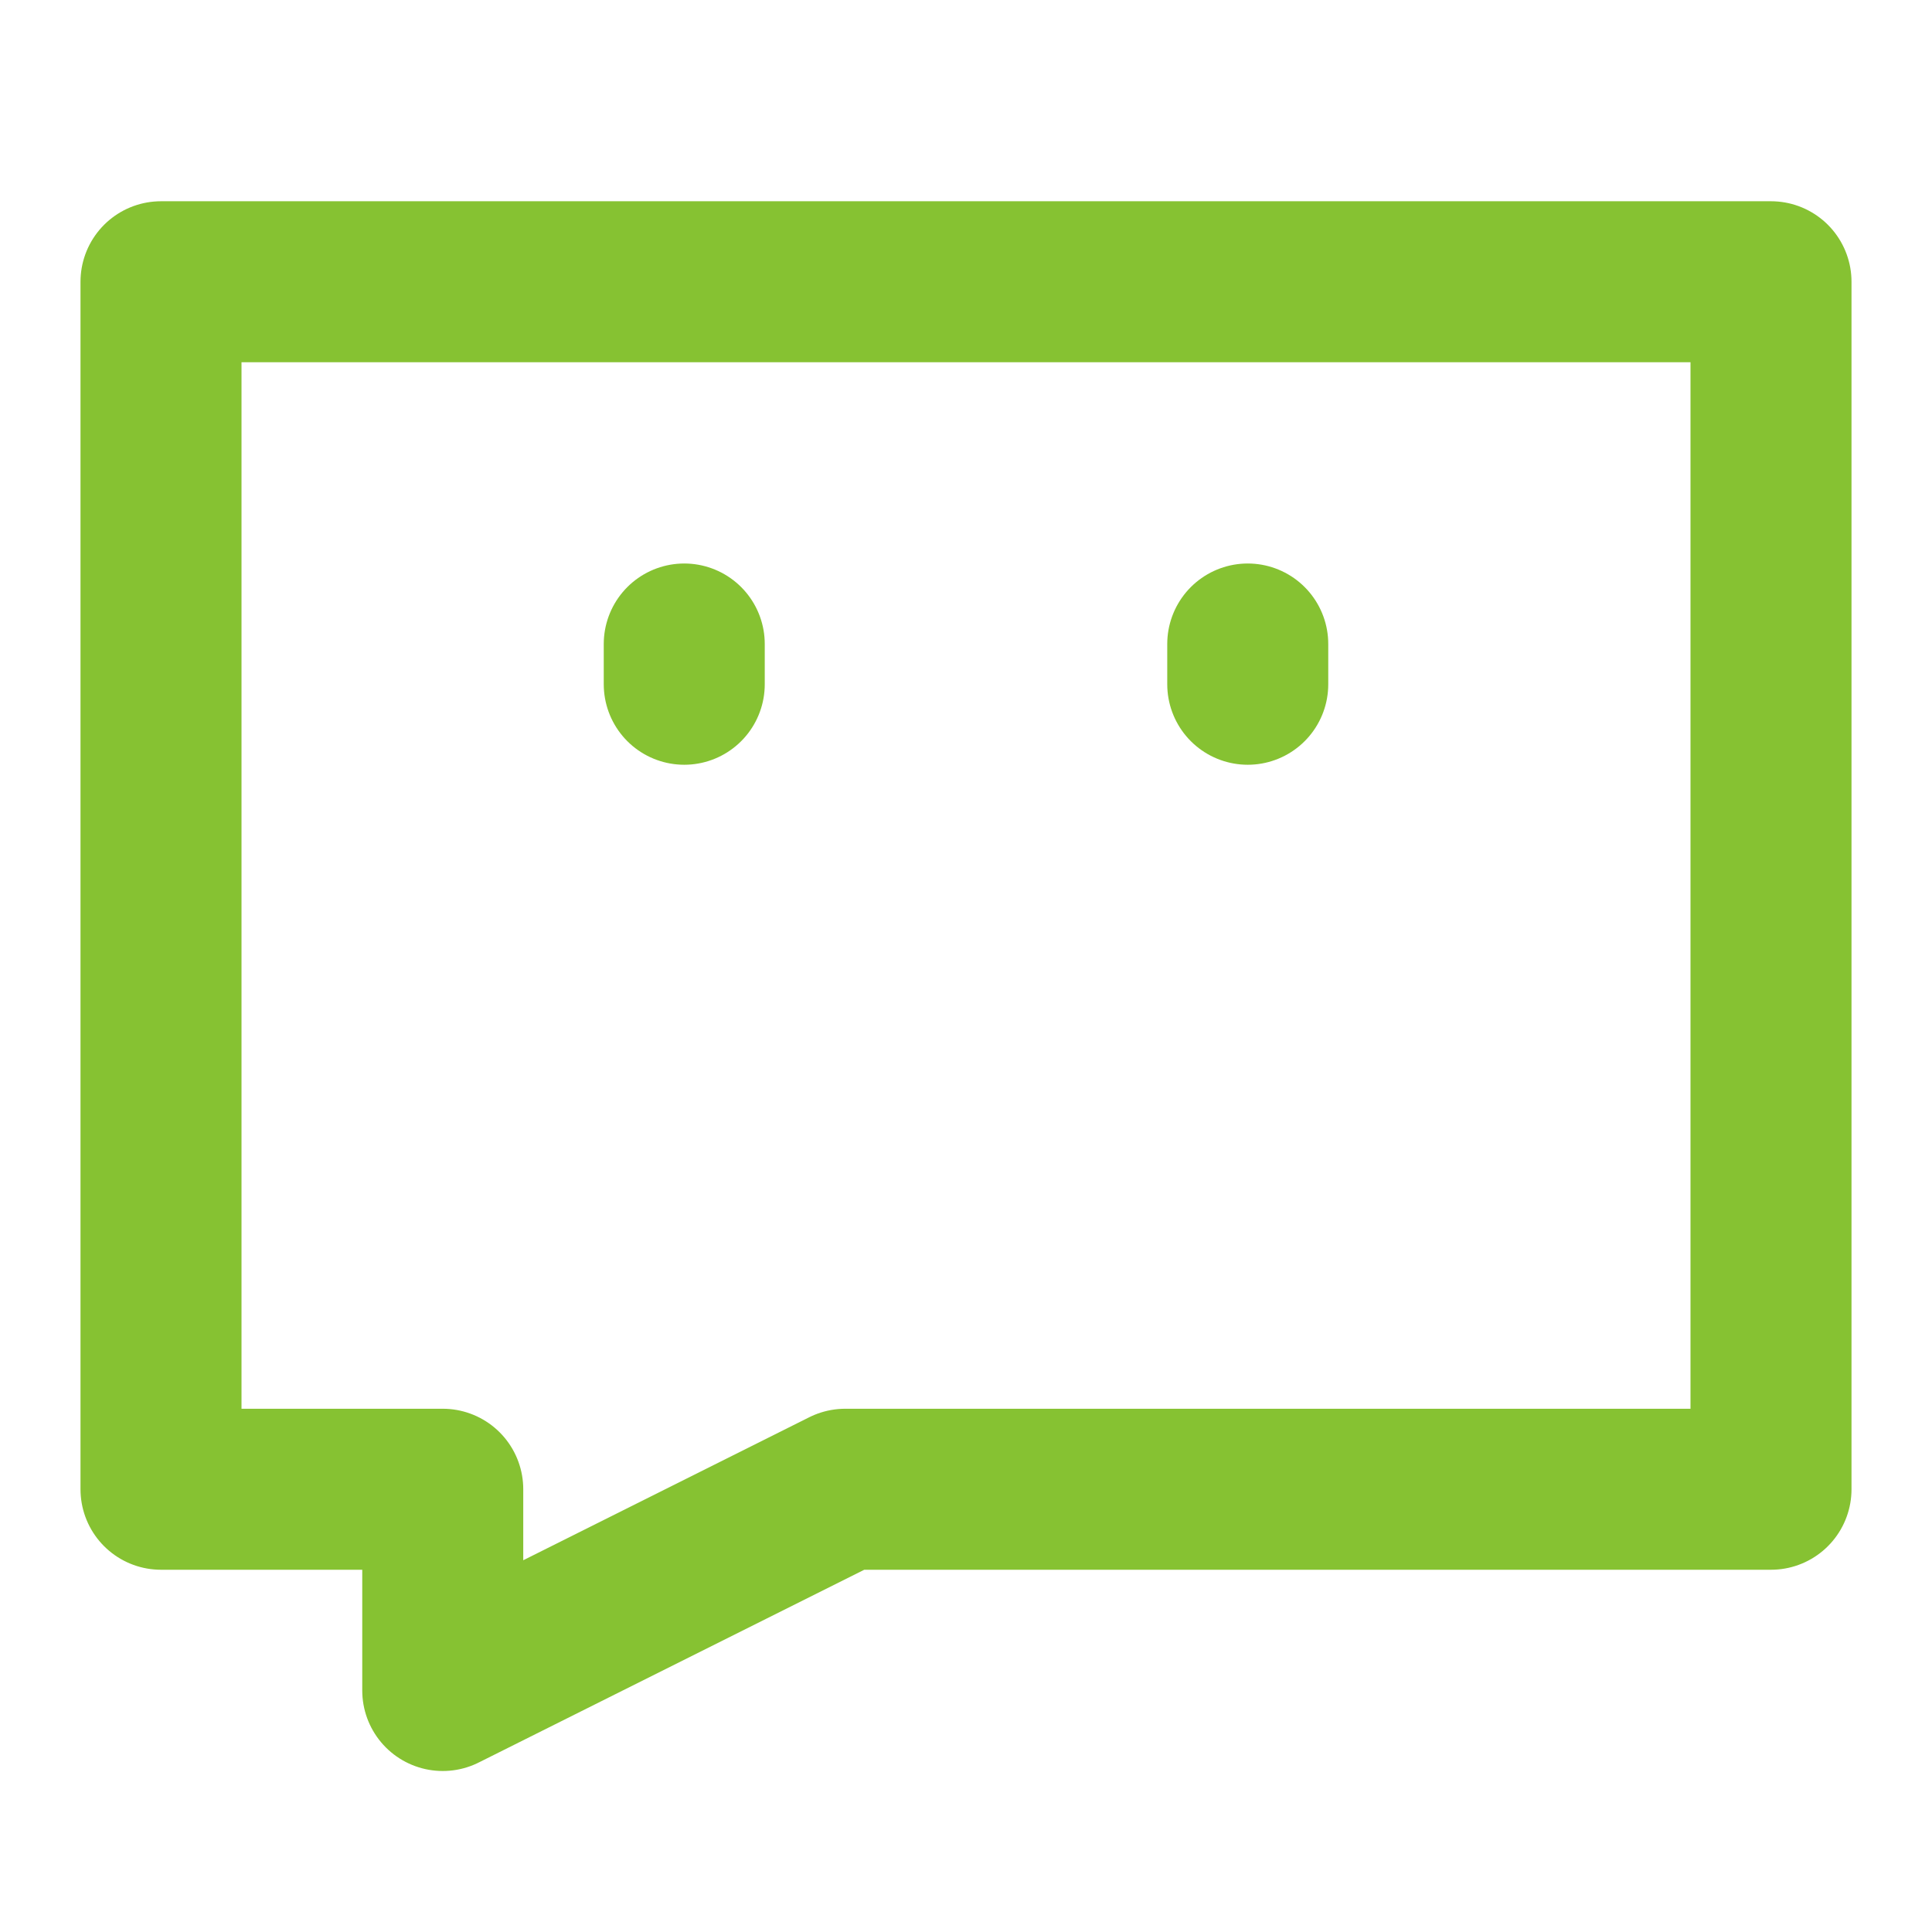 <svg width="24" height="24" viewBox="0 0 24 24" fill="none" xmlns="http://www.w3.org/2000/svg">
<path d="M22 3.5H2V18.5H5.5V21L10.5 18.5H22V3.5Z" stroke="#86C232" stroke-width="2" stroke-linecap="round" stroke-linejoin="round"/>
<path d="M15.5 8V8.5" stroke="#86C232" stroke-width="2" stroke-linecap="round" stroke-linejoin="round"/>
<path d="M8.5 8V8.5" stroke="#86C232" stroke-width="2" stroke-linecap="round" stroke-linejoin="round"/>
</svg>

